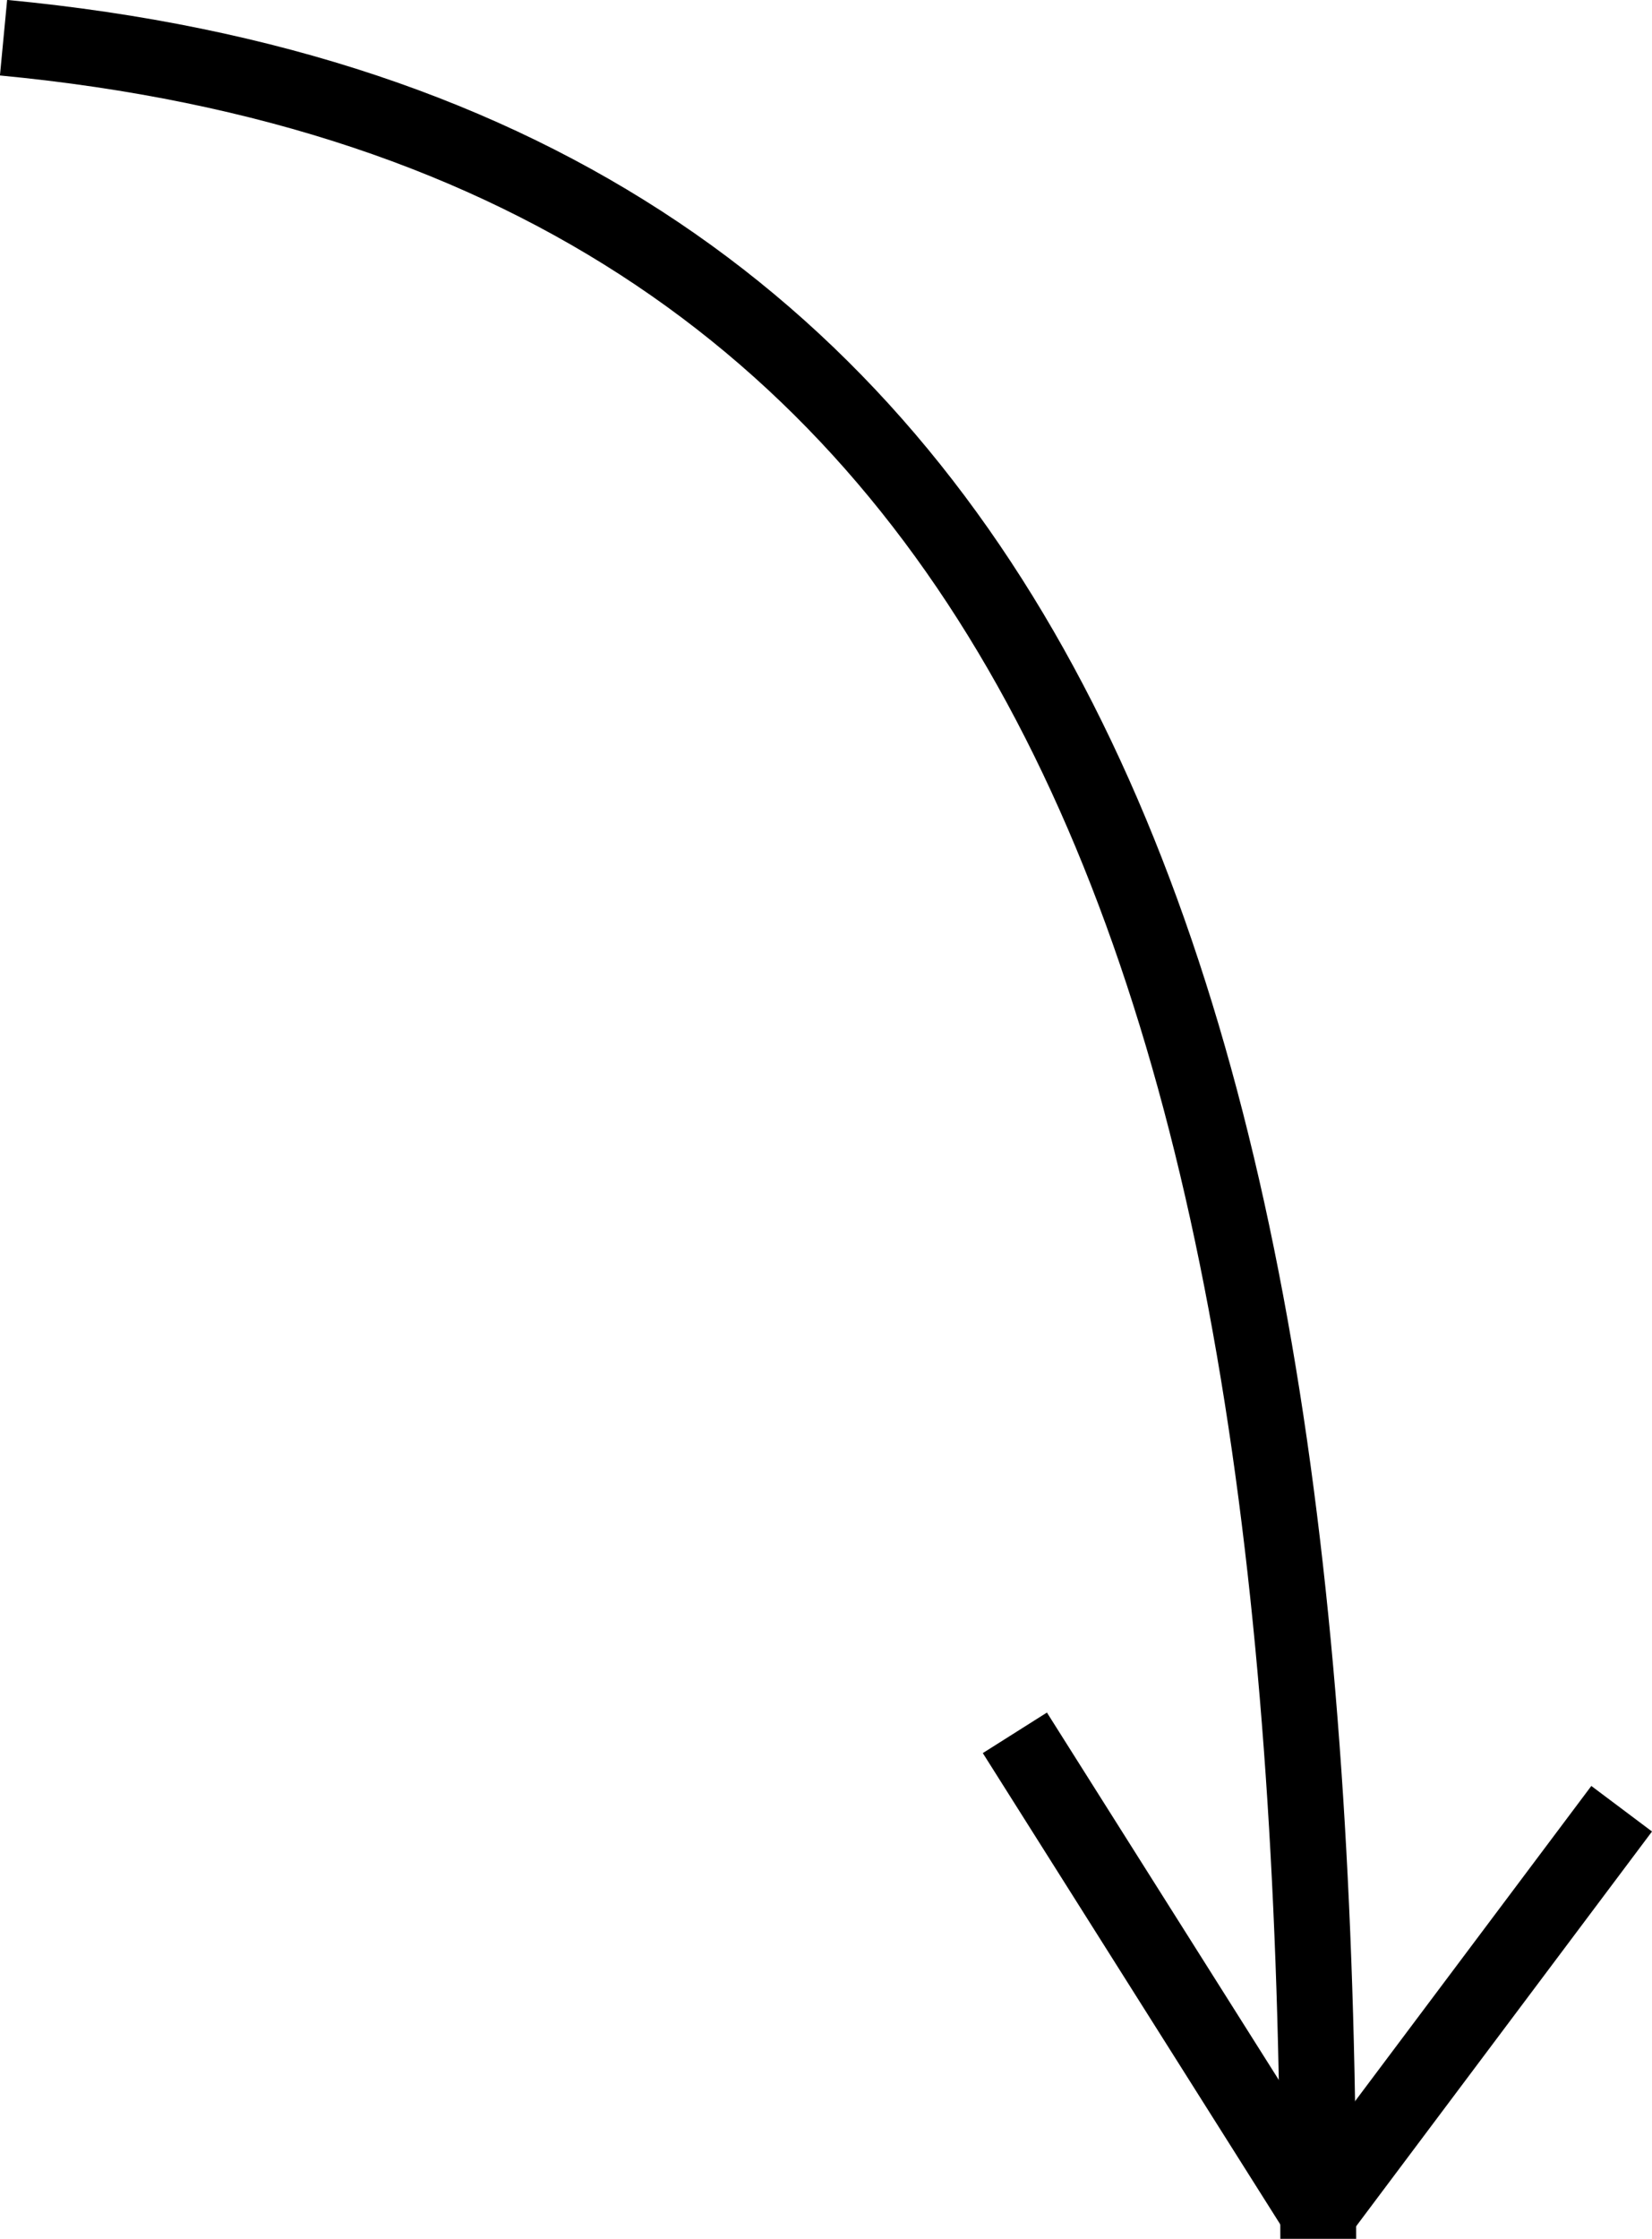 <svg id="Слой_1" data-name="Слой 1" xmlns="http://www.w3.org/2000/svg" viewBox="0 0 65.34 88.49"><defs><style>.cls-1{fill:none;stroke:#000;stroke-miterlimit:10;stroke-width:3px;}</style></defs><title>strelka_vnizright</title><path class="cls-1" d="M19.5,7.5c42,4,52,39,52,87" transform="translate(-19.36 -6.01)"/><line class="cls-1" x1="52.14" y1="87.49" x2="40.14" y2="68.49"/><line class="cls-1" x1="52.14" y1="87.49" x2="64.14" y2="71.49"/></svg>
